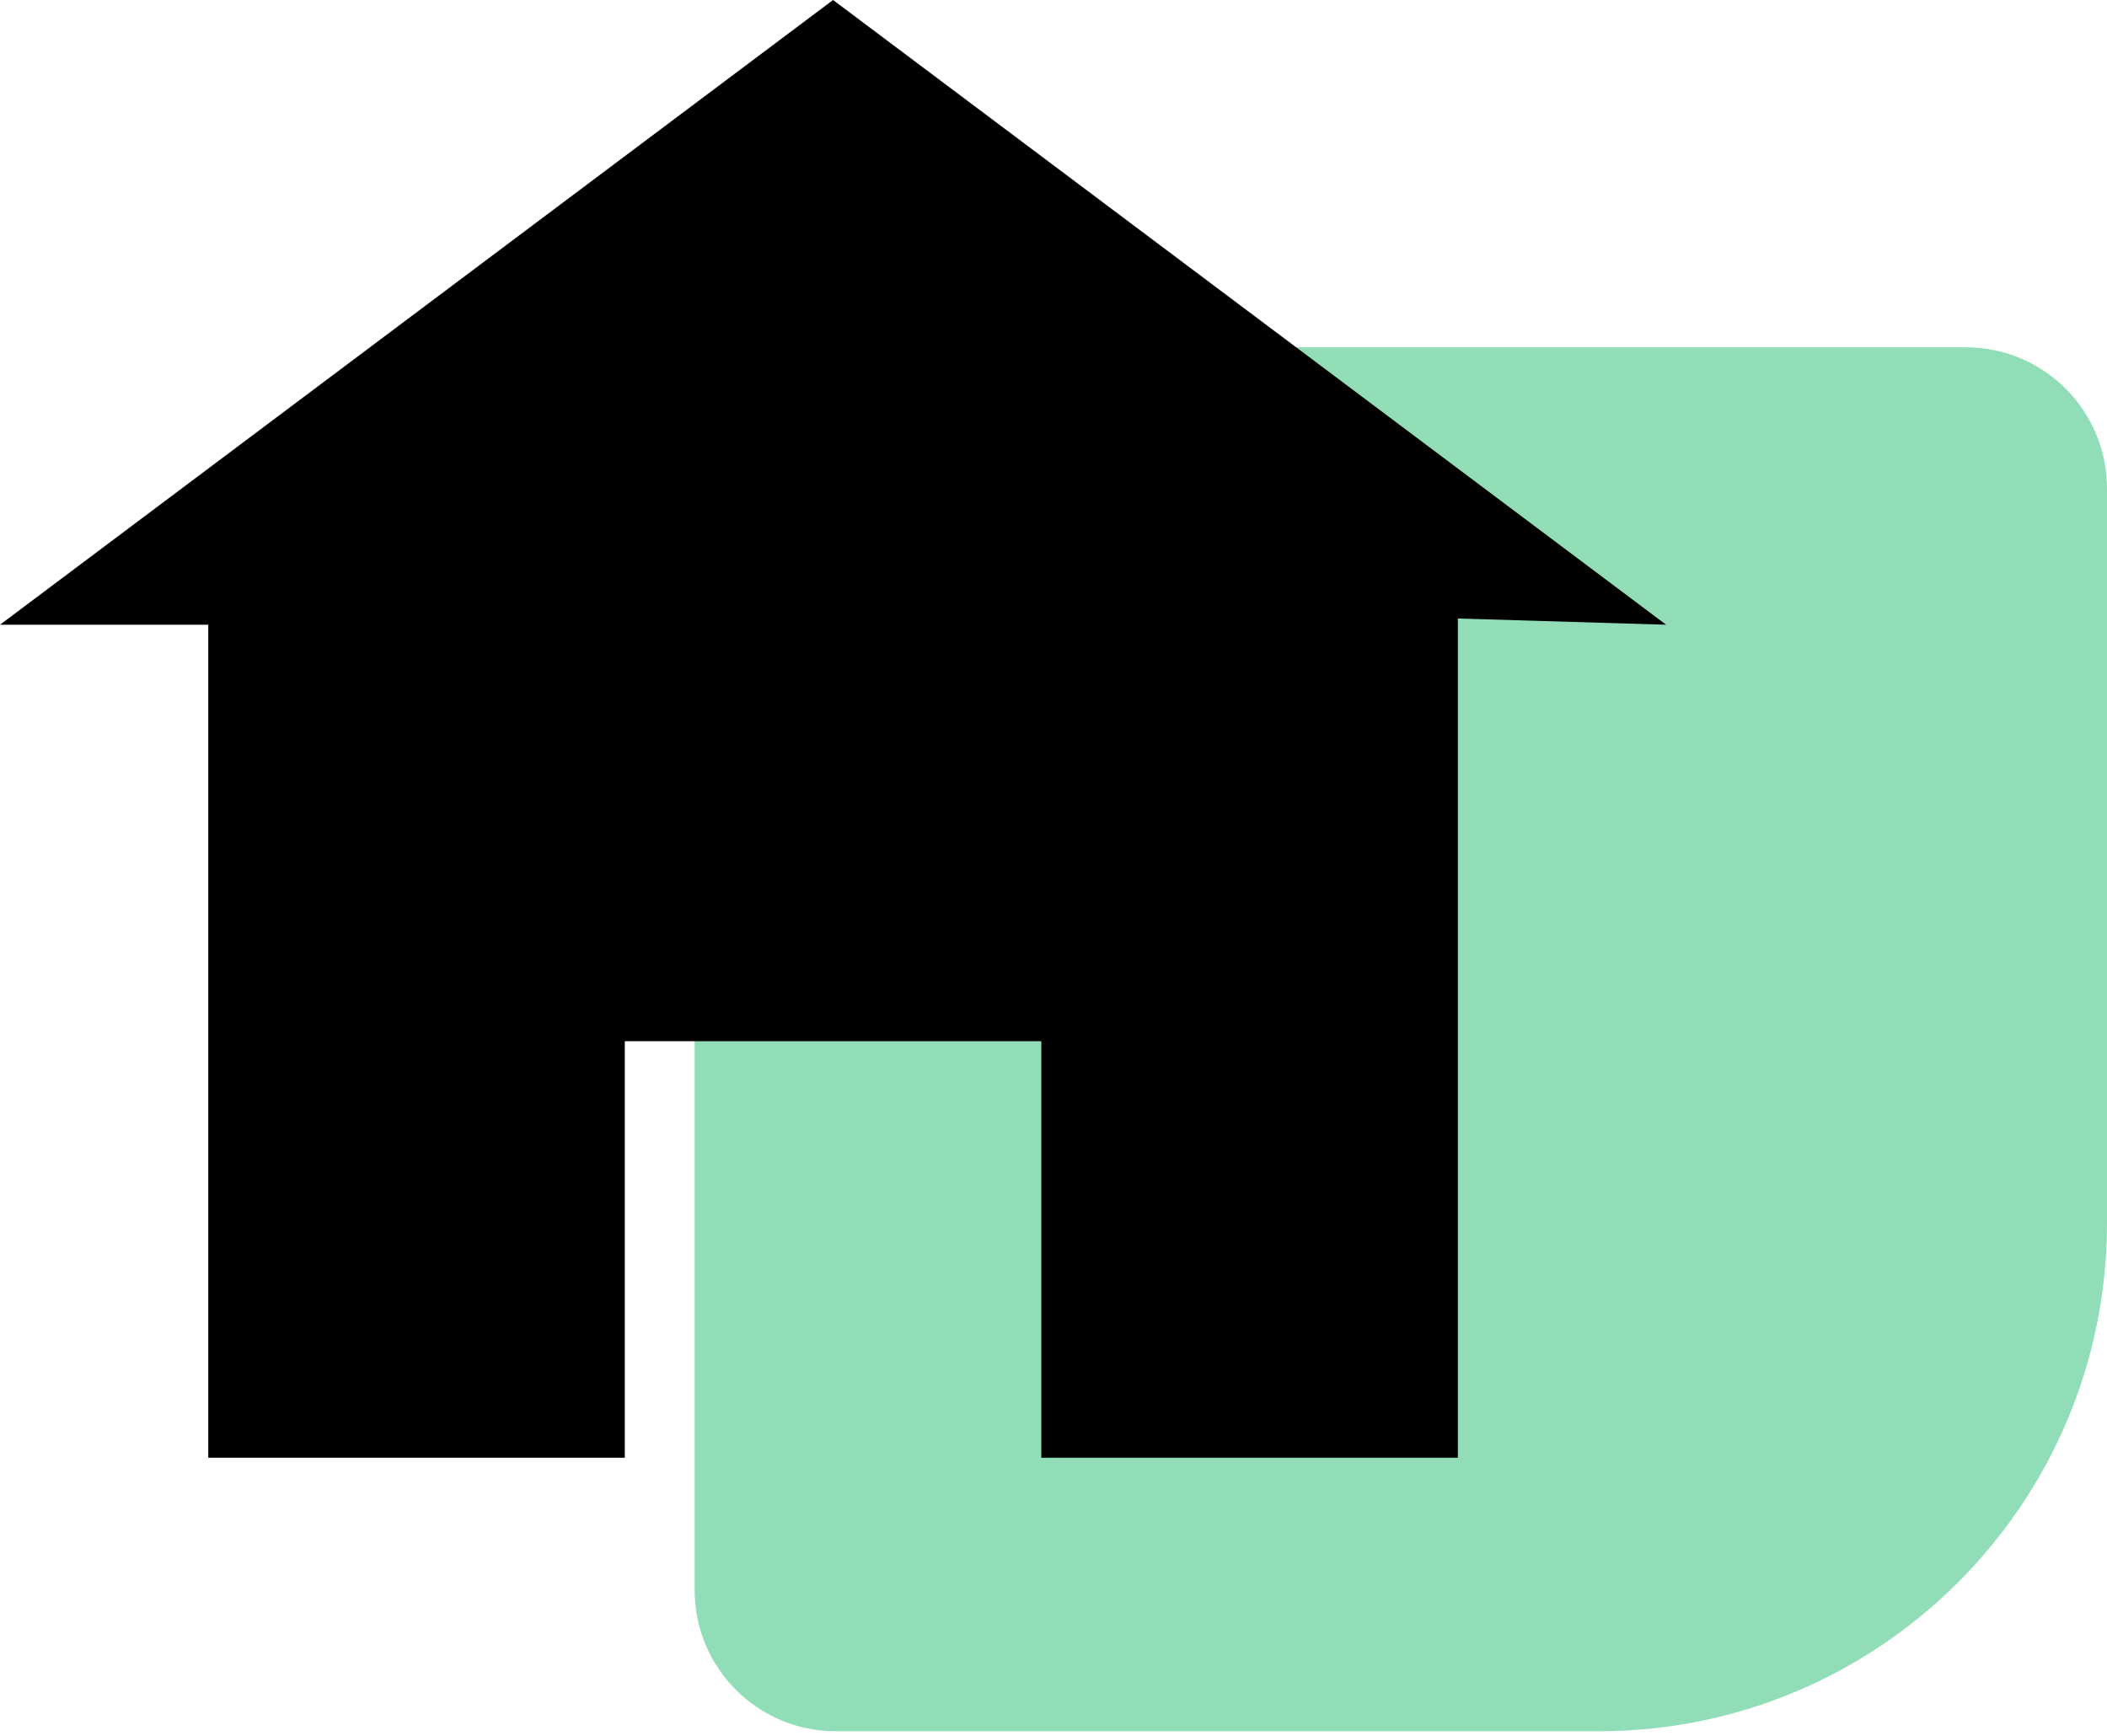 <svg width="91" height="75" viewBox="0 0 91 75" fill="none" xmlns="http://www.w3.org/2000/svg">
<path d="M91 52.82C91 64.948 81.168 74.78 69.04 74.78L36.1 74.78C32.731 74.78 30 72.049 30 68.68L30 27.2C30 20.462 35.462 15 42.2 15L84.9 15C88.269 15 91 17.731 91 21.1L91 52.82Z" fill="#91DDB7"/>
<path d="M35.979 0L0 26.984H8.995V62.964H26.984V44.974H44.974V62.964H62.964V26.715L71.958 26.984L35.979 0Z" fill="black"/>
</svg>
